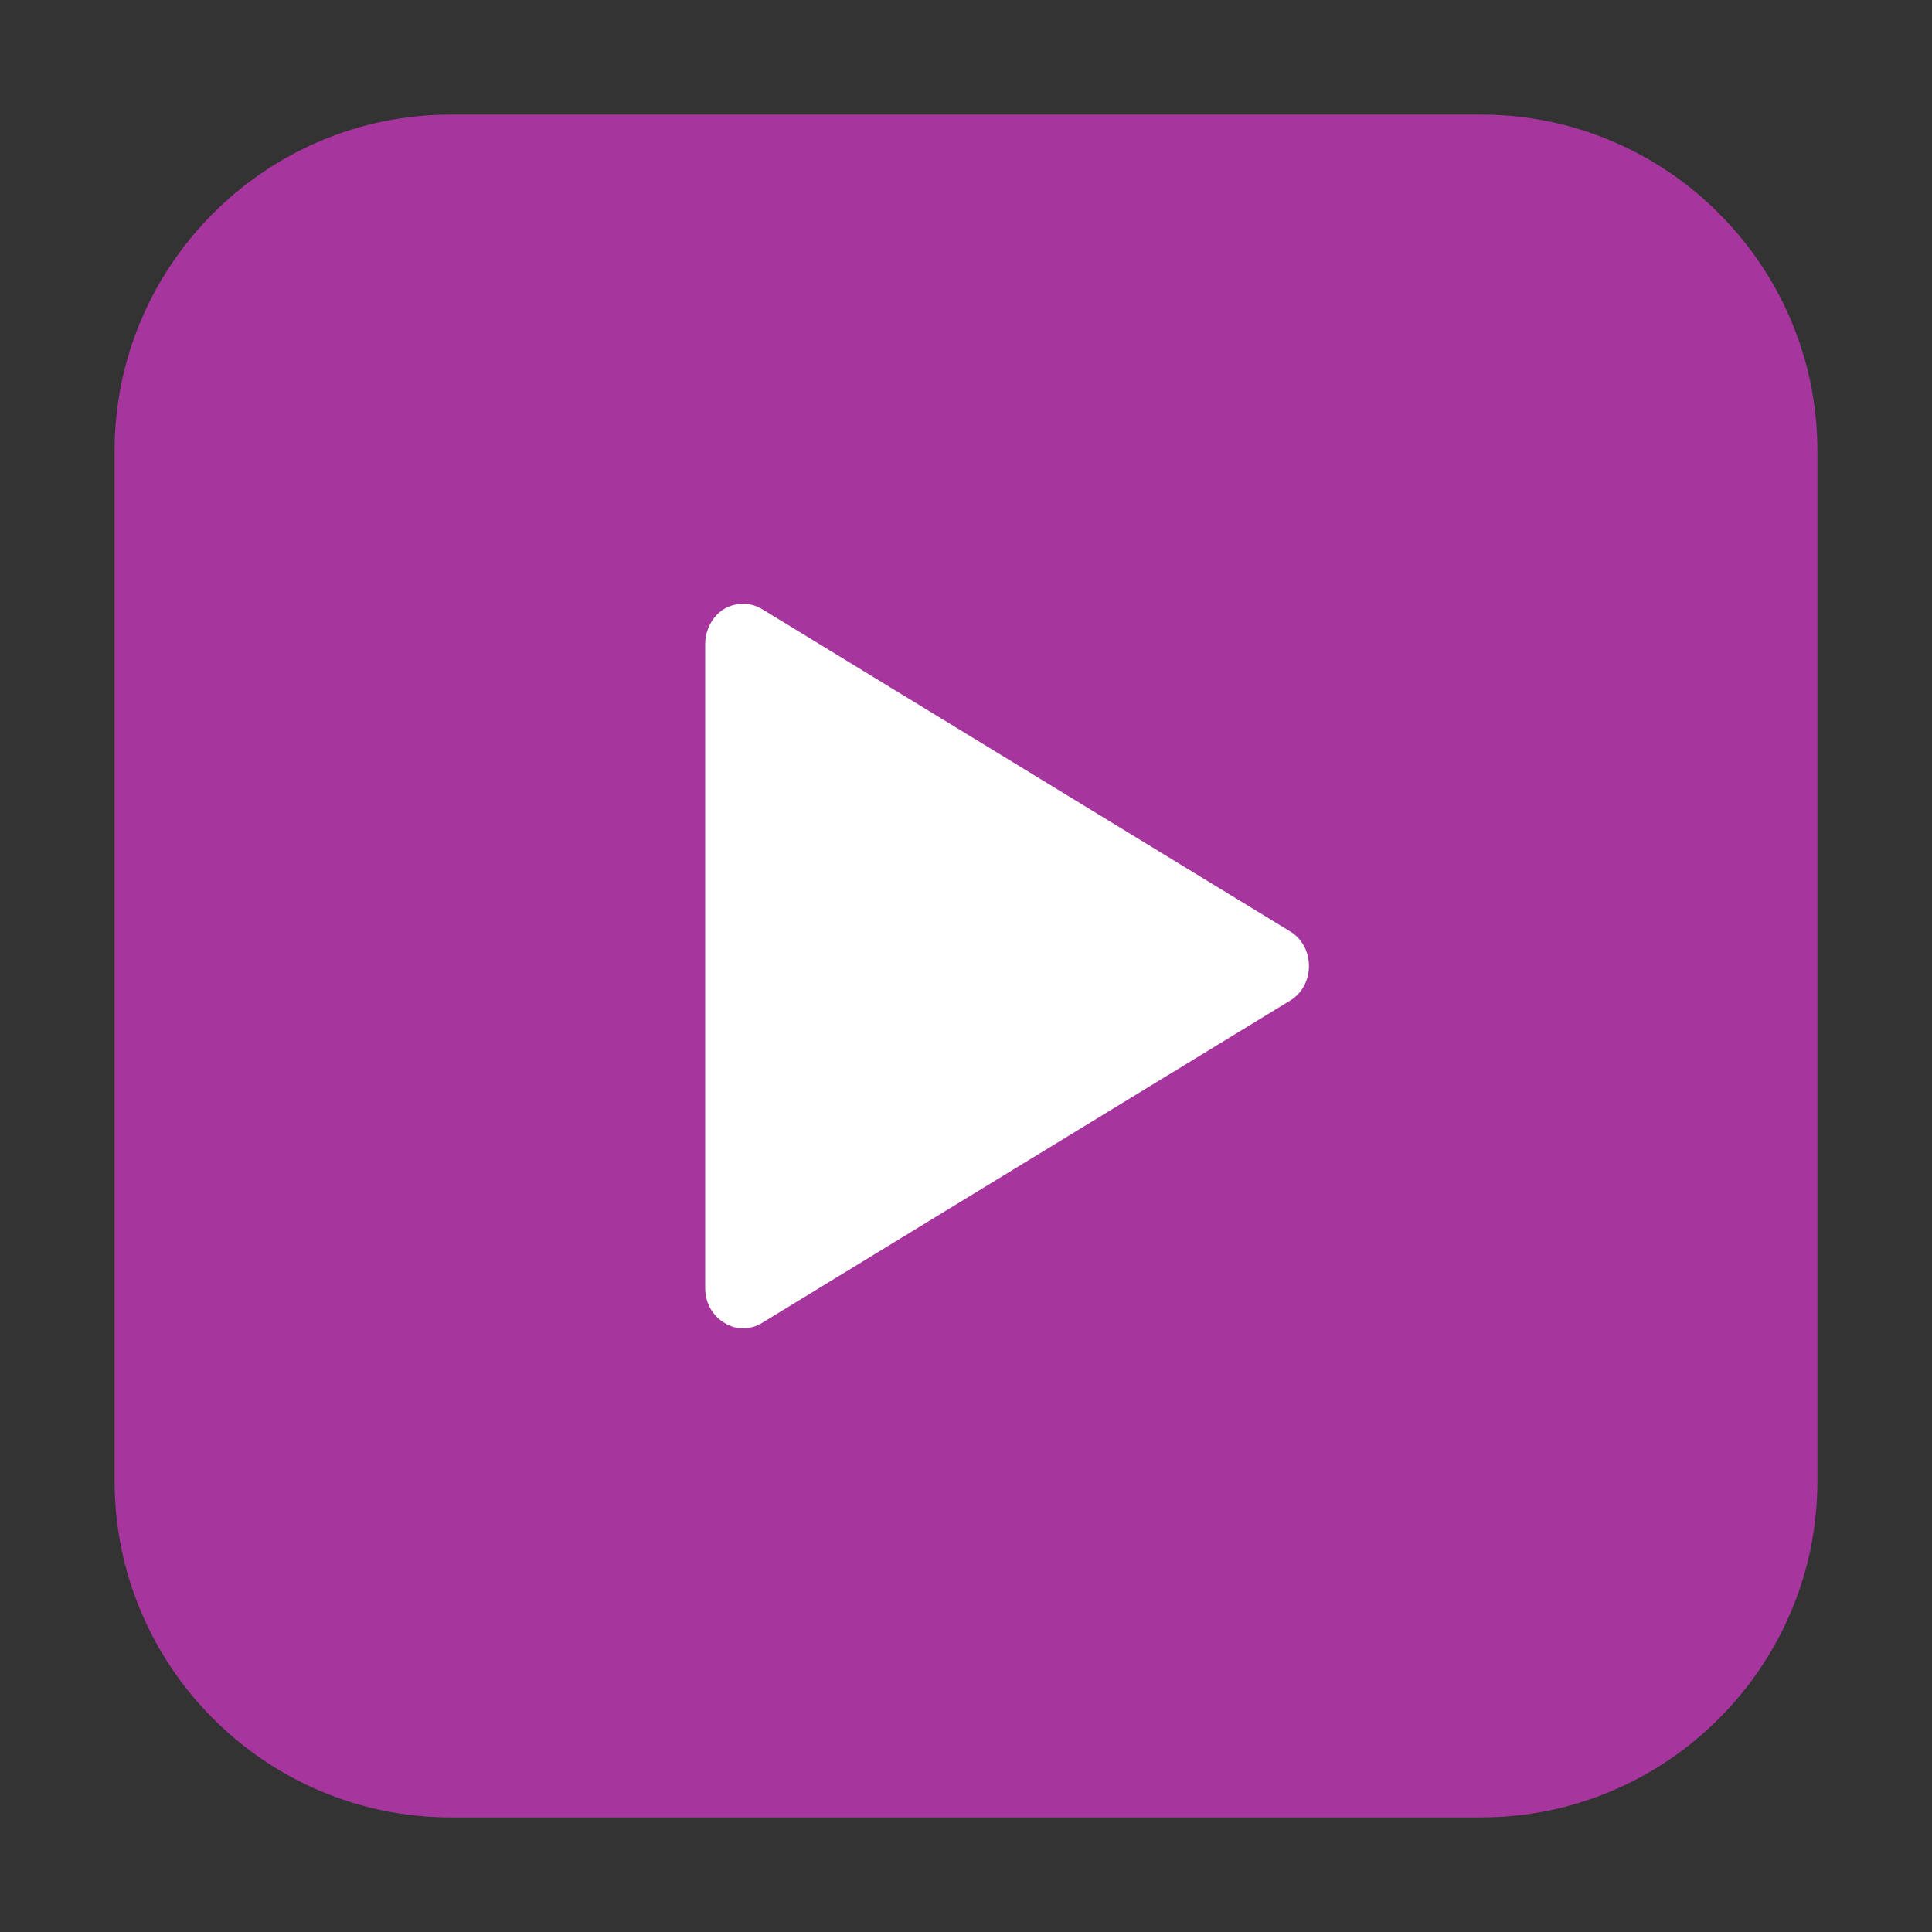 <?xml version="1.0" encoding="UTF-8"?>
<svg xmlns="http://www.w3.org/2000/svg" xmlns:xlink="http://www.w3.org/1999/xlink" width="16pt" height="16pt" viewBox="0 0 16 16" version="1.1">
<rect x="0" y="0" width="16" height="16" fill="#333333" stroke="none"/>
<g id="surface1">
<path style=" stroke:none;fill-rule:evenodd;fill:rgb(65.098%,21.176%,61.961%);fill-opacity:1;" d="M 3.734 0.949 L 12.266 0.949 C 13.801 0.949 15.051 2.199 15.051 3.734 L 15.051 12.266 C 15.051 13.801 13.801 15.051 12.266 15.051 L 3.734 15.051 C 2.199 15.051 0.949 13.801 0.949 12.266 L 0.949 3.734 C 0.949 2.199 2.199 0.949 3.734 0.949 Z M 3.734 0.949 "/>
<path style=" stroke:none;fill-rule:nonzero;fill:rgb(100%,100%,100%);fill-opacity:1;" d="M 6.156 5 C 6.074 5 5.992 5.031 5.934 5.094 C 5.875 5.156 5.84 5.246 5.84 5.332 L 5.84 10.668 C 5.84 10.785 5.898 10.895 5.996 10.953 C 6.09 11.016 6.211 11.016 6.309 10.957 L 10.68 8.289 C 10.781 8.23 10.84 8.121 10.84 8 C 10.84 7.879 10.781 7.77 10.68 7.711 L 6.309 5.043 C 6.262 5.016 6.211 5 6.156 5 Z M 6.156 5 "/>
</g>
</svg>
